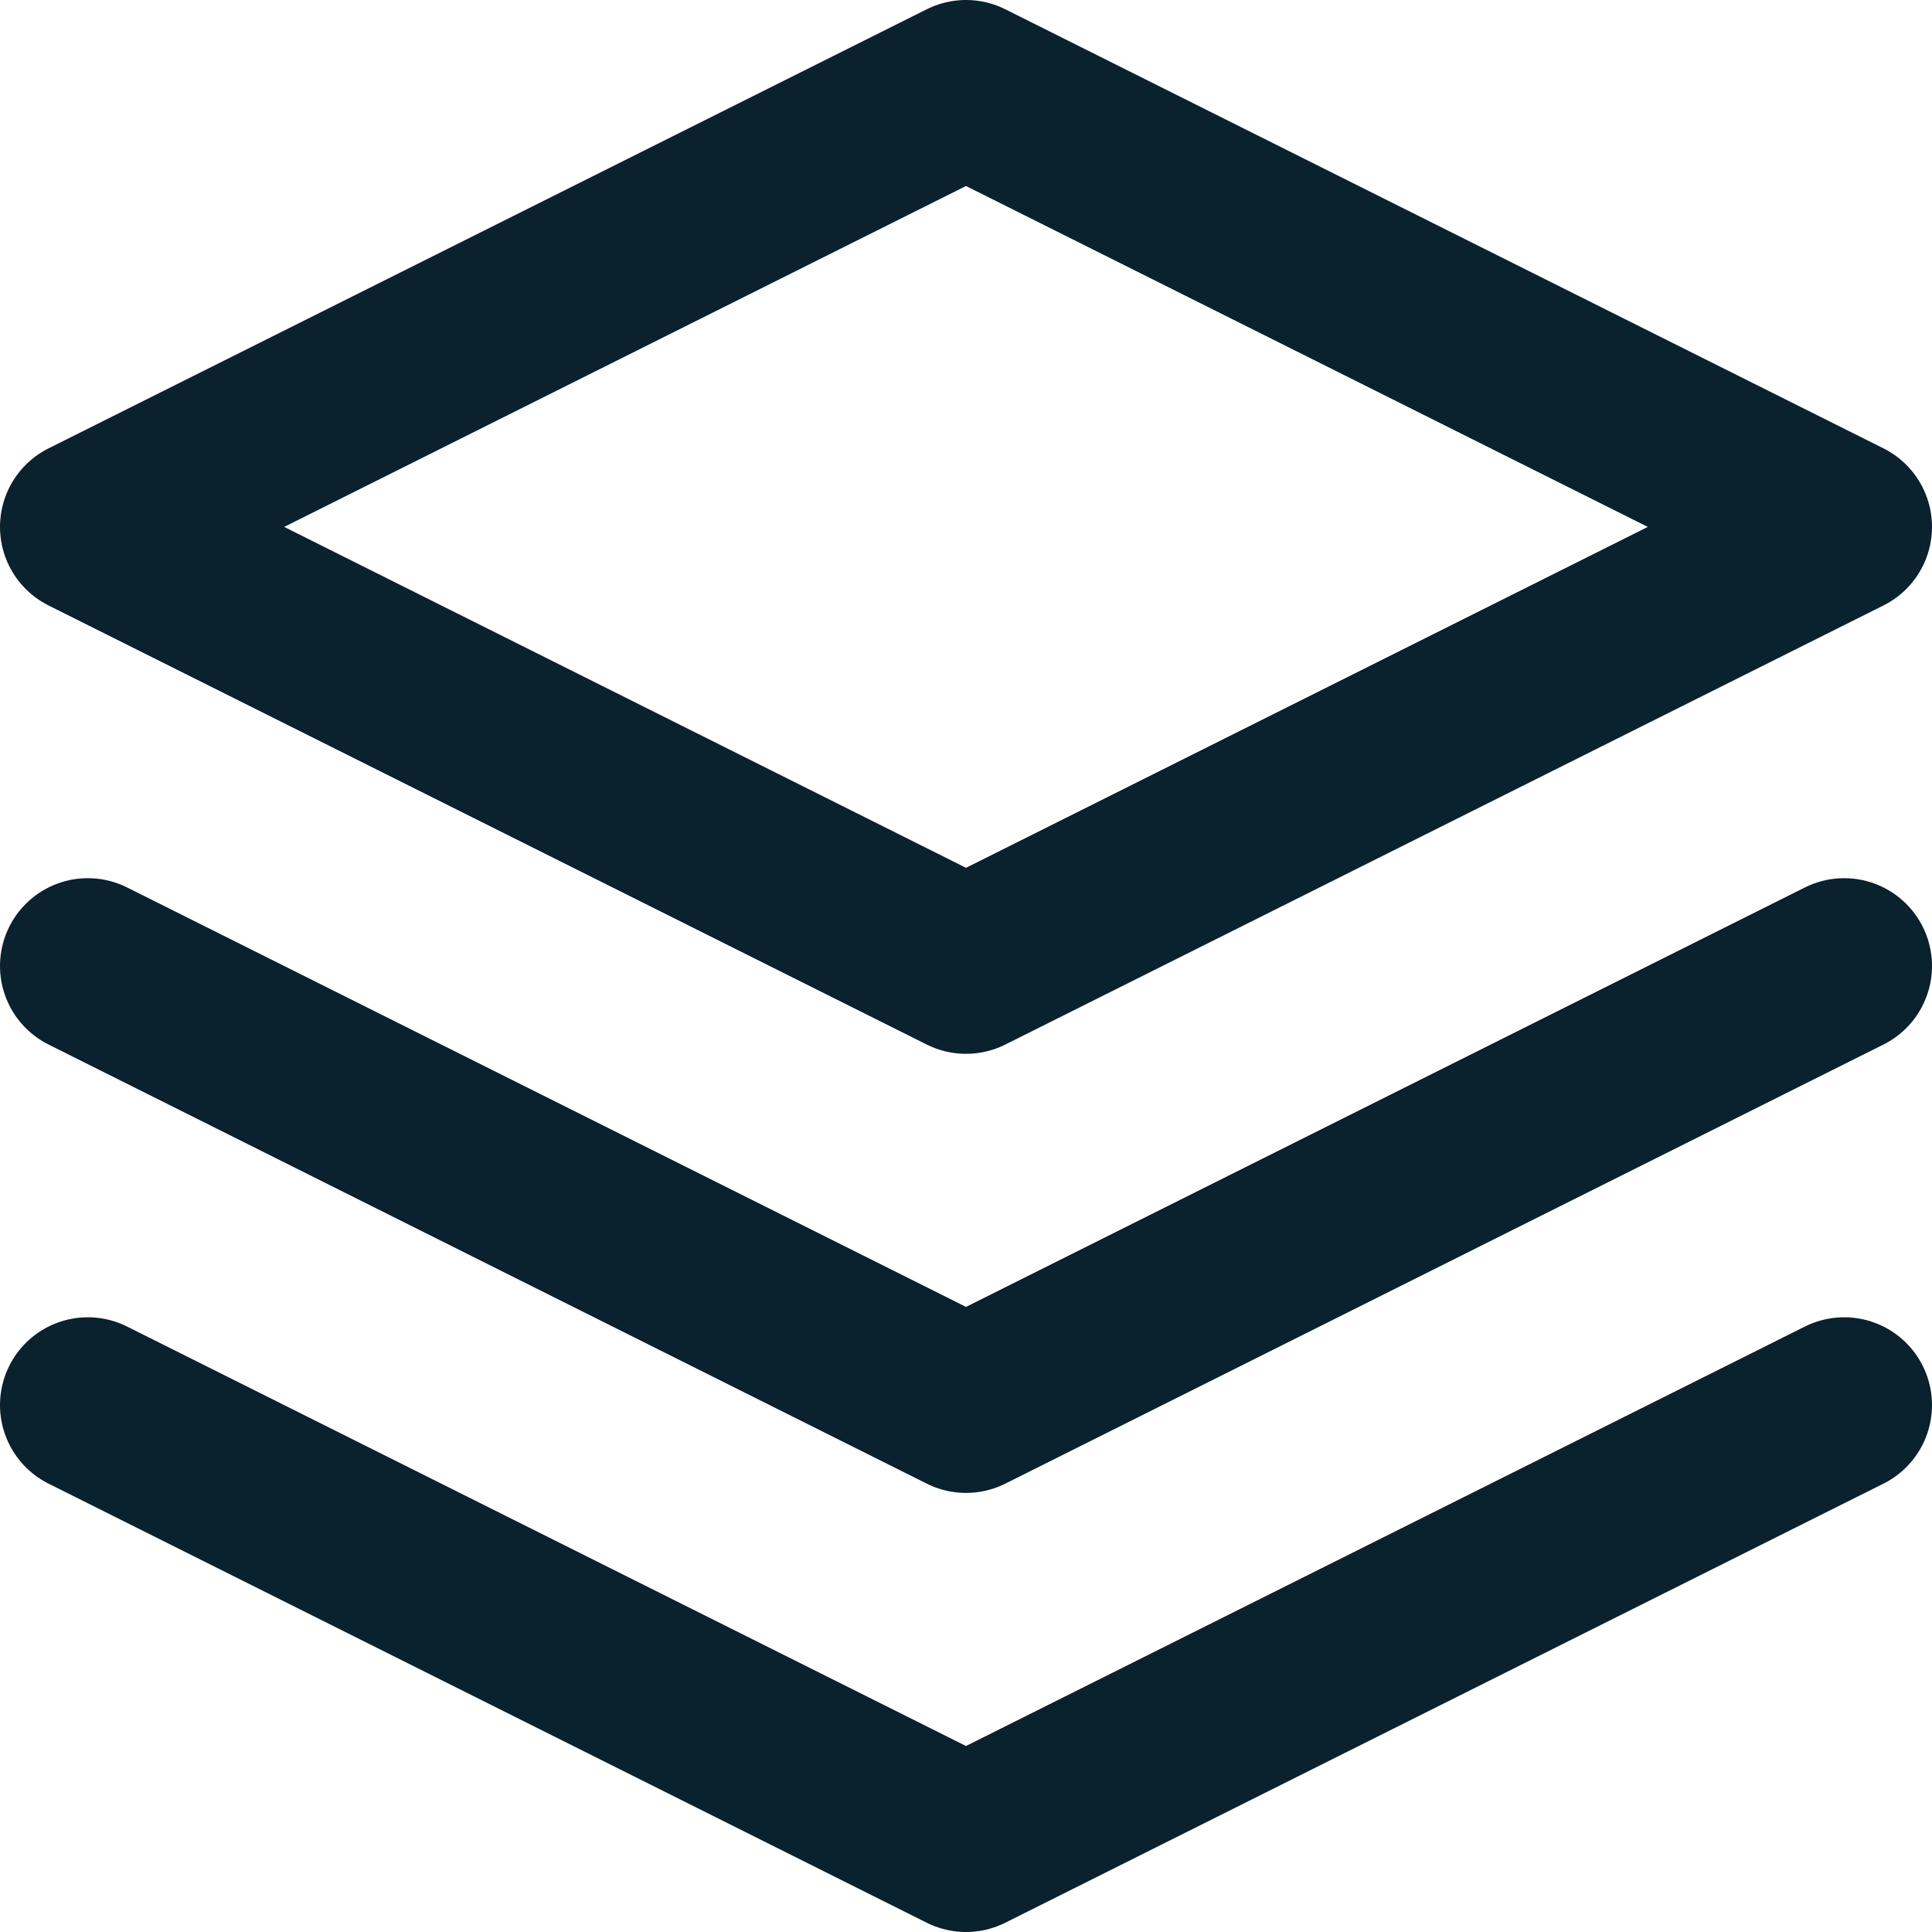 <?xml version="1.0" encoding="UTF-8"?>
<svg width="22px" height="22px" viewBox="0 0 22 22" version="1.1" xmlns="http://www.w3.org/2000/svg" xmlns:xlink="http://www.w3.org/1999/xlink">
    <!-- Generator: Sketch 50.2 (55047) - http://www.bohemiancoding.com/sketch -->
    <title>layers</title>
    <desc>Created with Sketch.</desc>
    <defs></defs>
    <g id="Half-Earth-map" stroke="none" stroke-width="1" fill="none" fill-rule="evenodd" stroke-linecap="round" stroke-linejoin="round">
        <g id="HE-map---Intro---Instructions_02" transform="translate(-1233, -91)" stroke="#0A212E" stroke-width="2">
            <g id="map-navigation" transform="translate(1228, 20)">
                <g id="basemaps" transform="translate(0, 66)">
                    <g id="layers" transform="translate(6, 6)">
                        <polygon id="Shape" points="10 0 0 5 10 10 20 5"></polygon>
                        <polyline id="Shape" points="0 15 10 20 20 15"></polyline>
                        <polyline id="Shape" points="0 10 10 15 20 10"></polyline>
                    </g>
                </g>
            </g>
        </g>
    </g>
</svg>